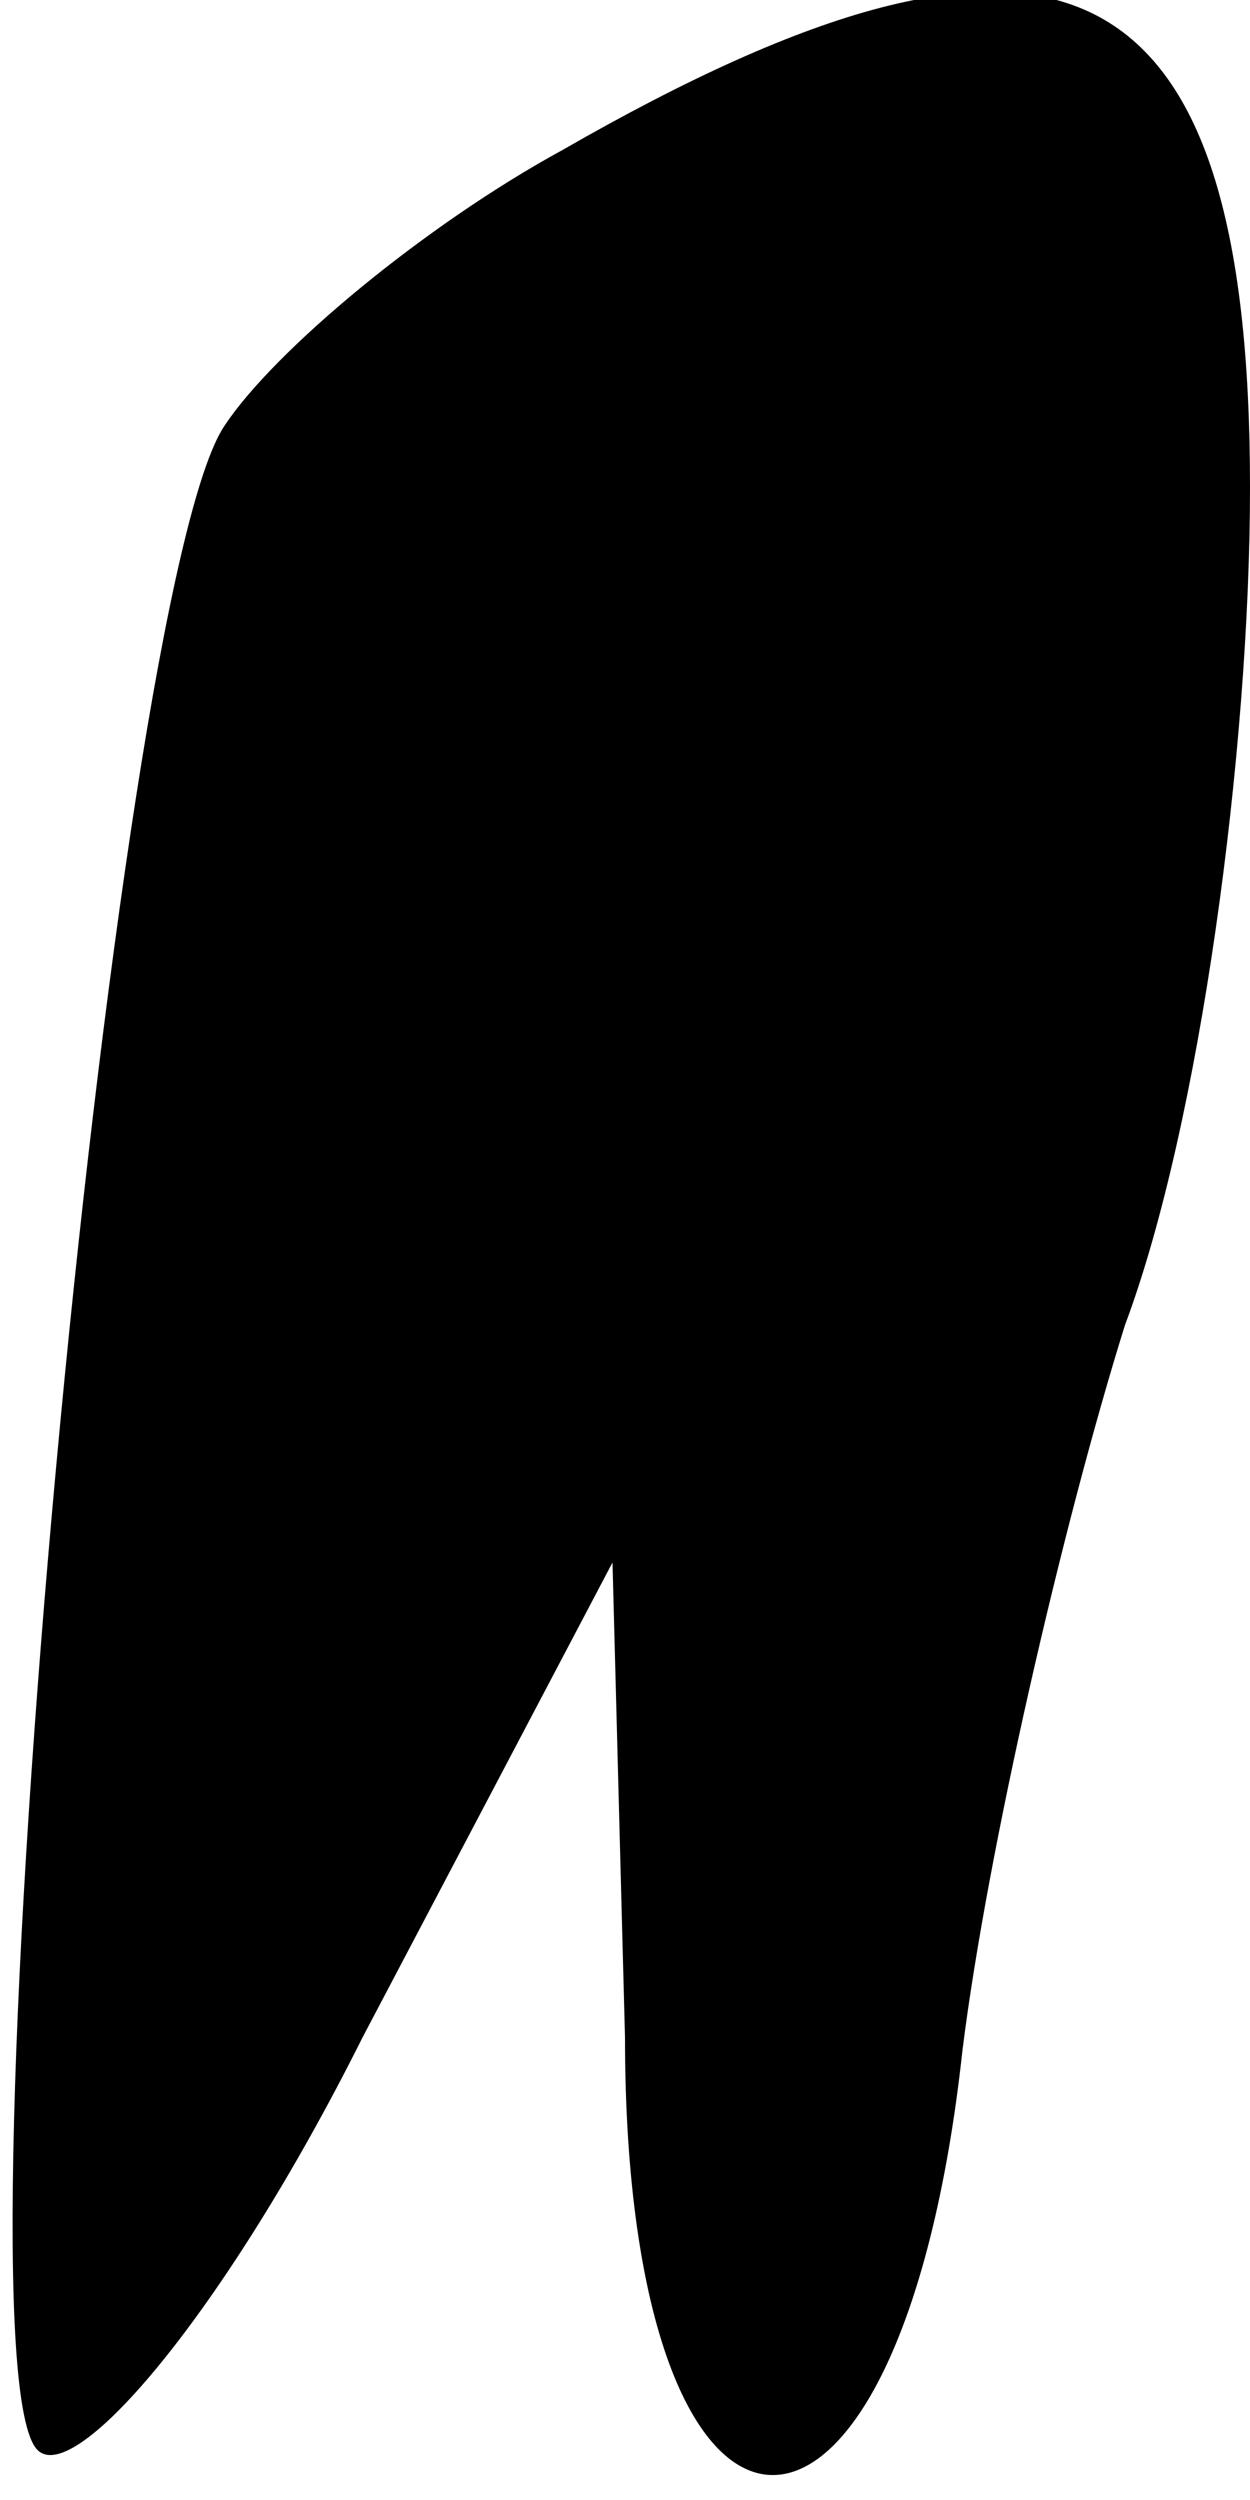 <?xml version="1.0" standalone="no"?>
<!DOCTYPE svg PUBLIC "-//W3C//DTD SVG 20010904//EN"
 "http://www.w3.org/TR/2001/REC-SVG-20010904/DTD/svg10.dtd">
<svg version="1.0" xmlns="http://www.w3.org/2000/svg"
 width="10pt" height="20pt" viewBox="0 0 10 20"
 preserveAspectRatio="xMidYMid meet">
<g transform="translate(0,20) scale(0.1,-0.1)"
fill="#000000" stroke="none">
<path fill="#000000" stroke="none" d="M45 188 c-11 -6 -23 -16 -27 -22 -9
-13 -22 -155 -15 -162 3 -3 15 11 26 33 l20 38 1 -38 c0 -46 22 -47 27 -1 2
16 8 42 13 58 6 16 10 46 10 67 0 42 -15 50 -55 27z"/>
</g>
</svg>

